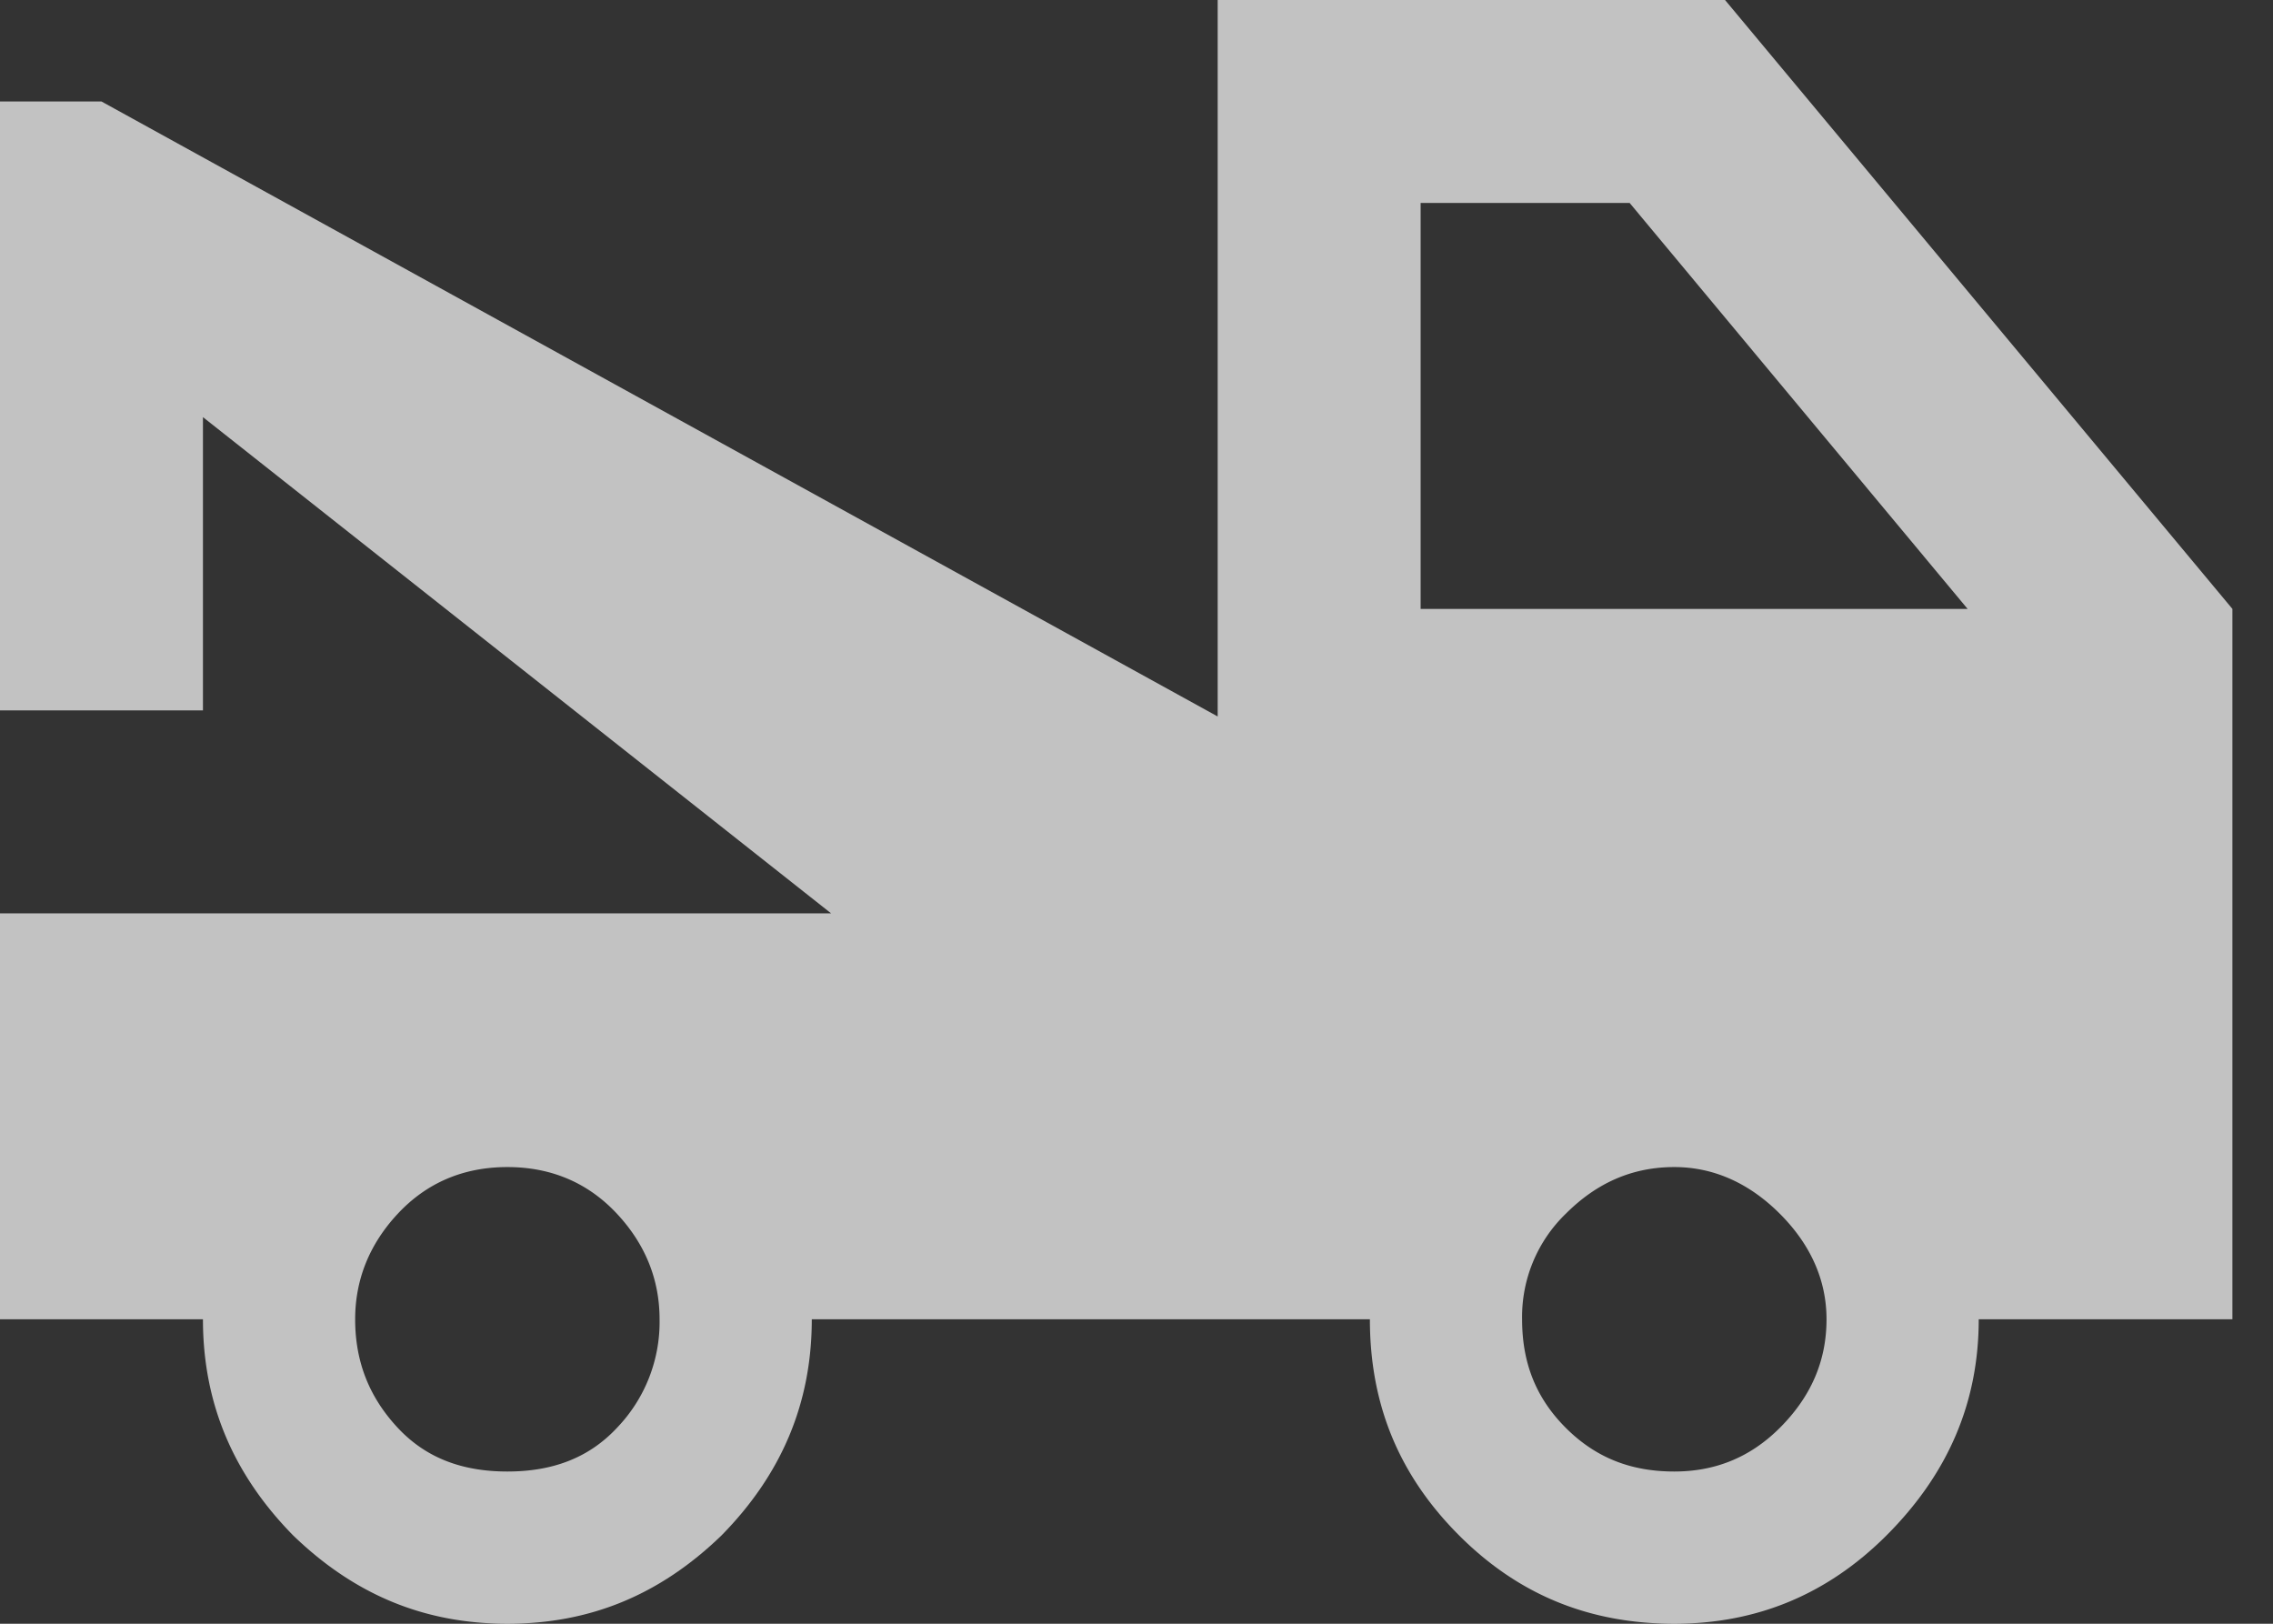 <svg width="28" height="20" fill="none" xmlns="http://www.w3.org/2000/svg"><rect width="100%" height="100%" fill="#333333" stroke="none"/><path opacity=".7" d="M17.5 7.5h6.738l-4.163-5H17.5v5zm3.125 10.625c.488 0 .925-.163 1.3-.538s.575-.812.575-1.337c0-.488-.2-.925-.575-1.3-.375-.375-.813-.575-1.3-.575-.525 0-.962.2-1.337.575a1.766 1.766 0 00-.538 1.3c0 .525.163.962.538 1.337s.812.538 1.337.538zm-14.375 0c.55 0 1-.163 1.35-.538a1.88 1.88 0 00.525-1.337c0-.488-.175-.925-.525-1.3-.35-.375-.8-.575-1.35-.575s-1 .2-1.35.575c-.35.375-.525.813-.525 1.3 0 .525.175.962.525 1.337.35.375.8.538 1.35.538zM21.25 0l6.25 7.5v8.75h-3.125c0 1.038-.387 1.913-1.137 2.663C22.5 19.65 21.625 20 20.625 20c-1.038 0-1.913-.35-2.65-1.087-.75-.75-1.1-1.625-1.1-2.663H10c0 1.038-.375 1.913-1.113 2.663C8.125 19.65 7.262 20 6.25 20c-1.013 0-1.875-.35-2.638-1.087-.737-.75-1.112-1.625-1.112-2.663H0v-5h10.238L2.5 5.138V8.75H0v-7.5h1.25L15 8.825V0h6.25z" fill="#fff"/></svg>